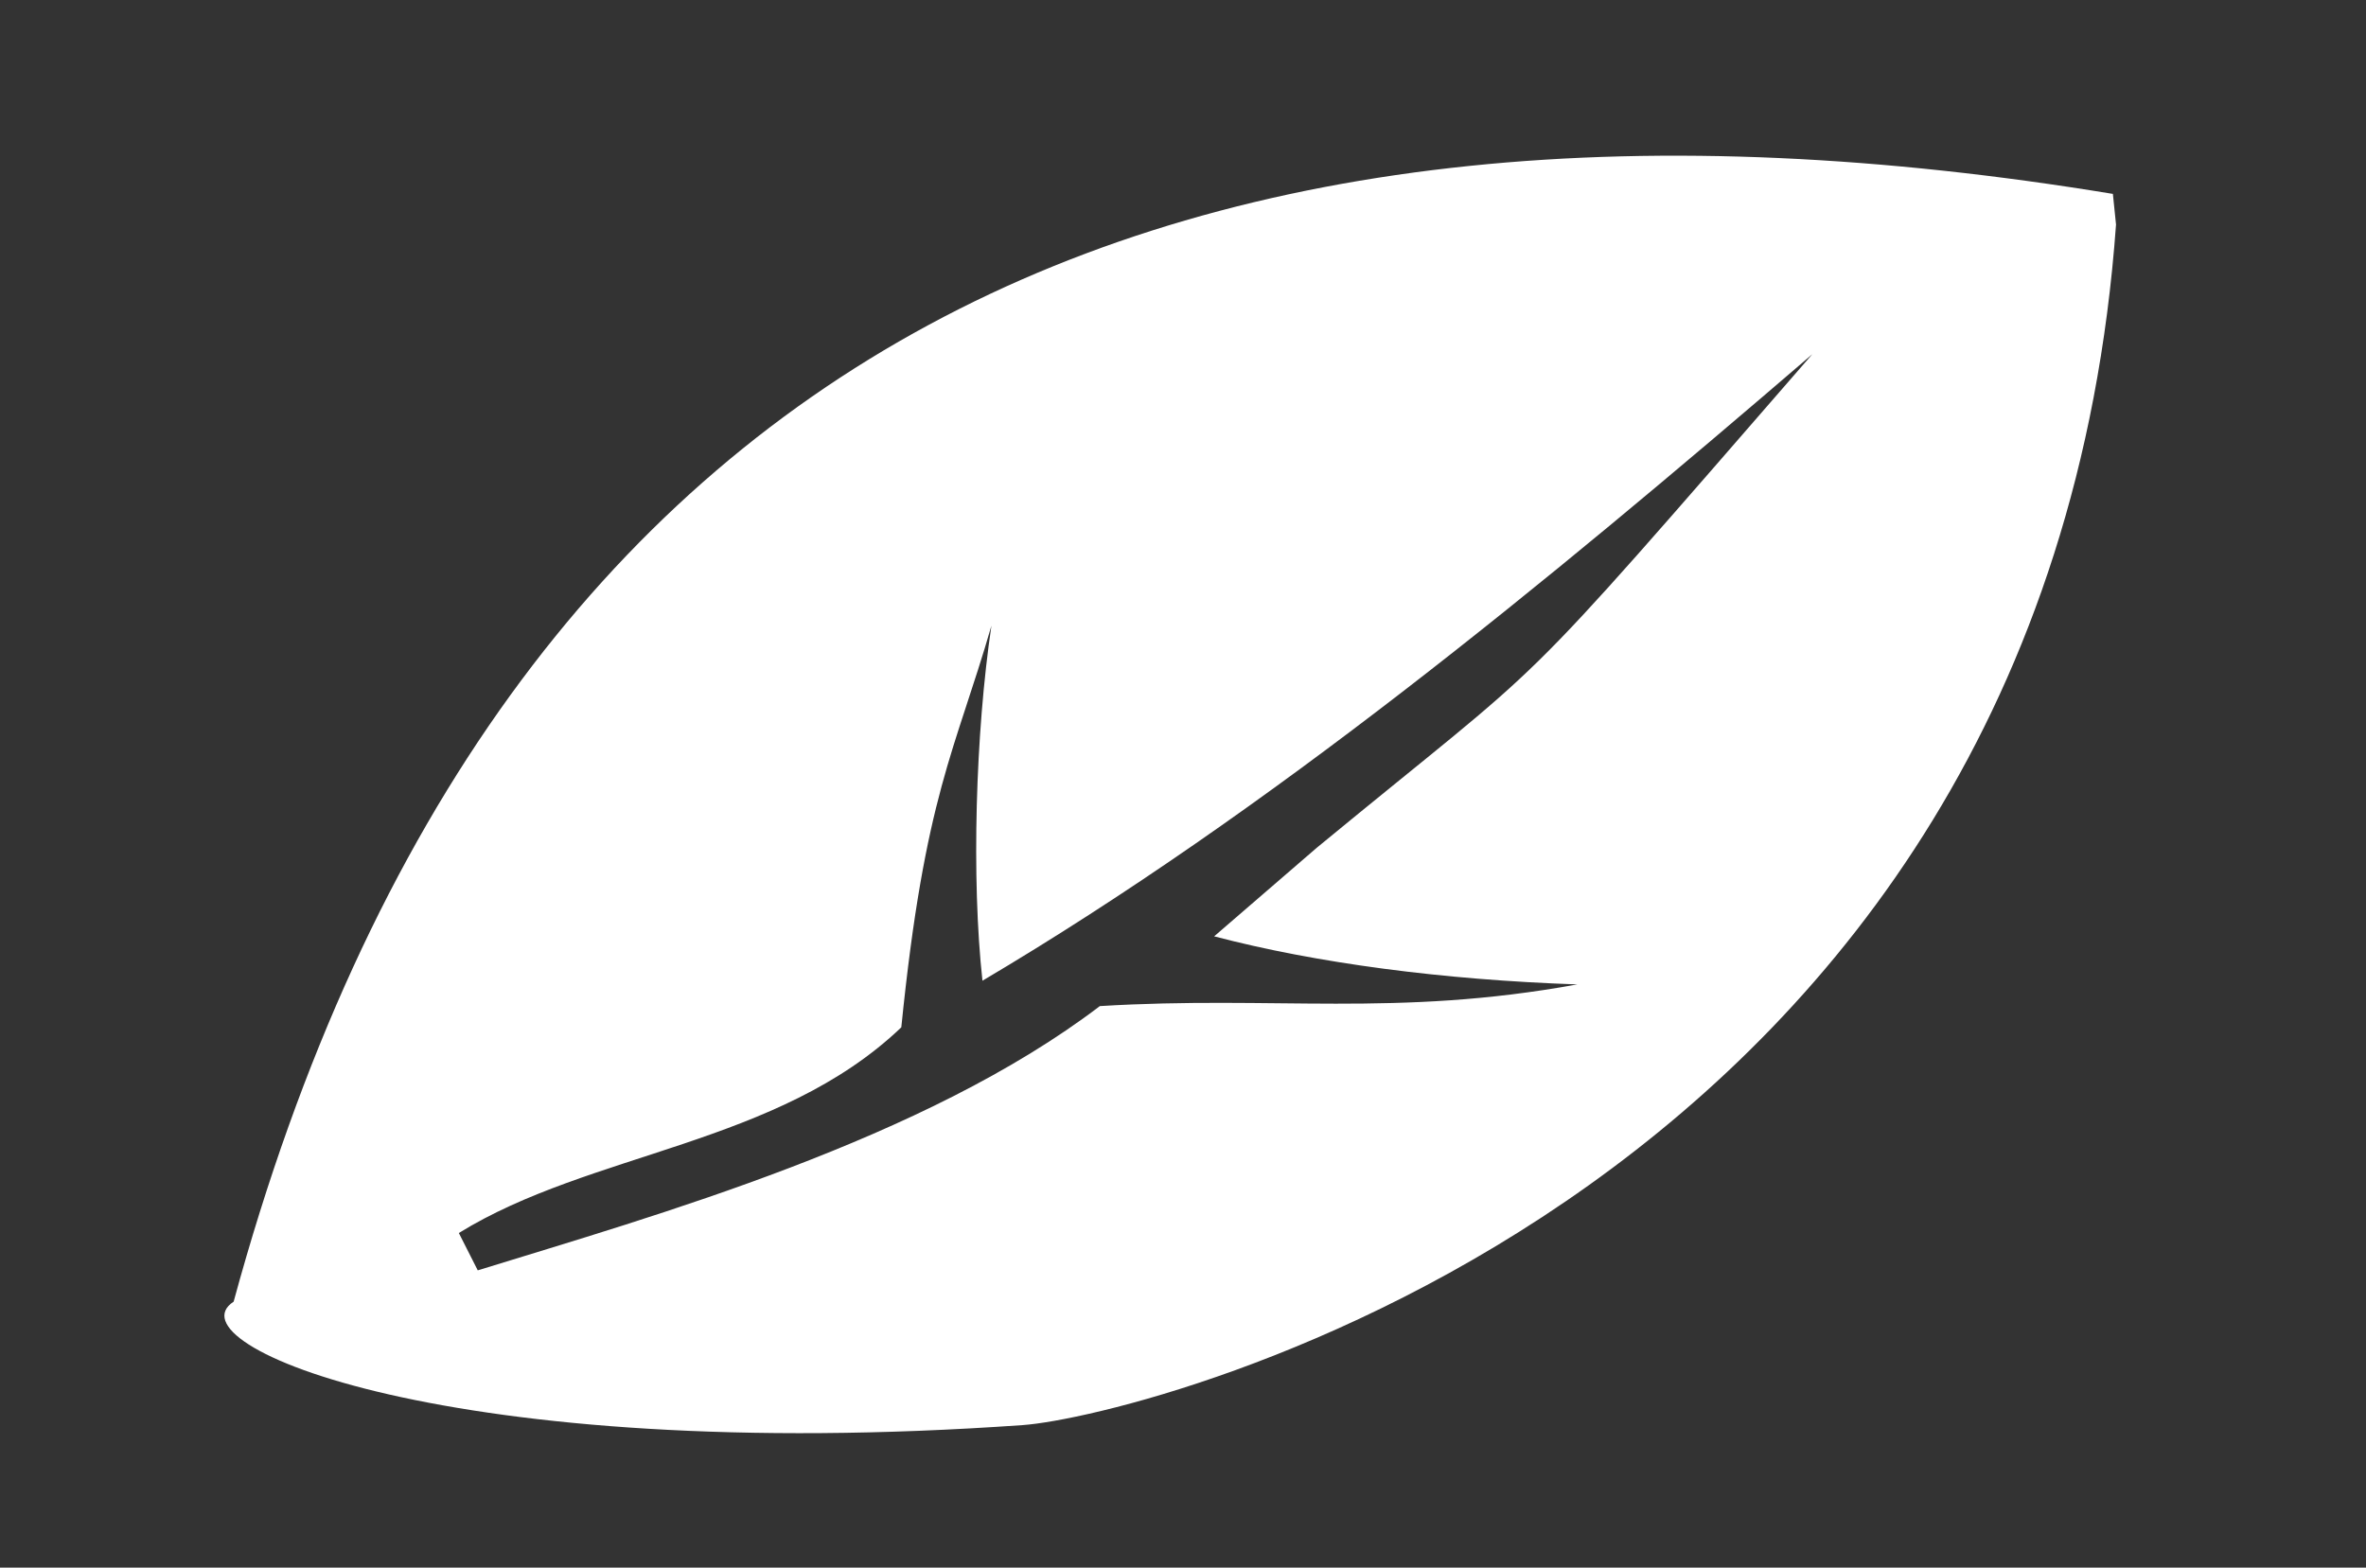 <?xml version="1.0" encoding="UTF-8" standalone="no"?>
<!-- Created with Inkscape (http://www.inkscape.org/) -->

<svg
   xmlns:dc="http://purl.org/dc/elements/1.1/"
   xmlns:cc="http://creativecommons.org/ns#"
   xmlns:rdf="http://www.w3.org/1999/02/22-rdf-syntax-ns#"
   xmlns:svg="http://www.w3.org/2000/svg"
   xmlns="http://www.w3.org/2000/svg"
   version="1.1"
   width="91.09"
   height="60.36"
   id="svg3522">
  <rect width="100%" height="100%" fill="#333333" stroke="none"/>
  <defs
     id="defs3524" />
  <g
     transform="translate(0,-992.001)"
     id="layer1">
    <path
       d="m 81.466,1000.648 c -2.691,37.32 -37.382,45.893 -42.094,46.225 -22.029,1.55 -32.892,-3.11 -30.377,-4.753 10.228,-37.611 37.023,-48.468 72.35,-42.653 m -11.575,6.175 c -10.391,8.93 -20.869,17.562 -31.946,24.121 -0.429,-3.916 -0.268,-9.543 0.345,-13.669 -1.389,4.815 -2.566,6.506 -3.469,15.463 -4.761,4.548 -11.959,4.782 -17.035,7.92 l 0.728,1.438 c 6.889,-2.127 17.192,-5.027 23.95,-10.175 6.741,-0.411 11.36,0.441 18.385,-0.835 -5.18,-0.176 -10.049,-0.819 -13.984,-1.851 l 3.95,-3.41 c 9.434,-7.771 7.034,-5.145 19.076,-19.001"
       id="path3138"
       style="fill:#ffffff;fill-opacity:1;fill-rule:evenodd;stroke:none" />
  </g>
</svg>
